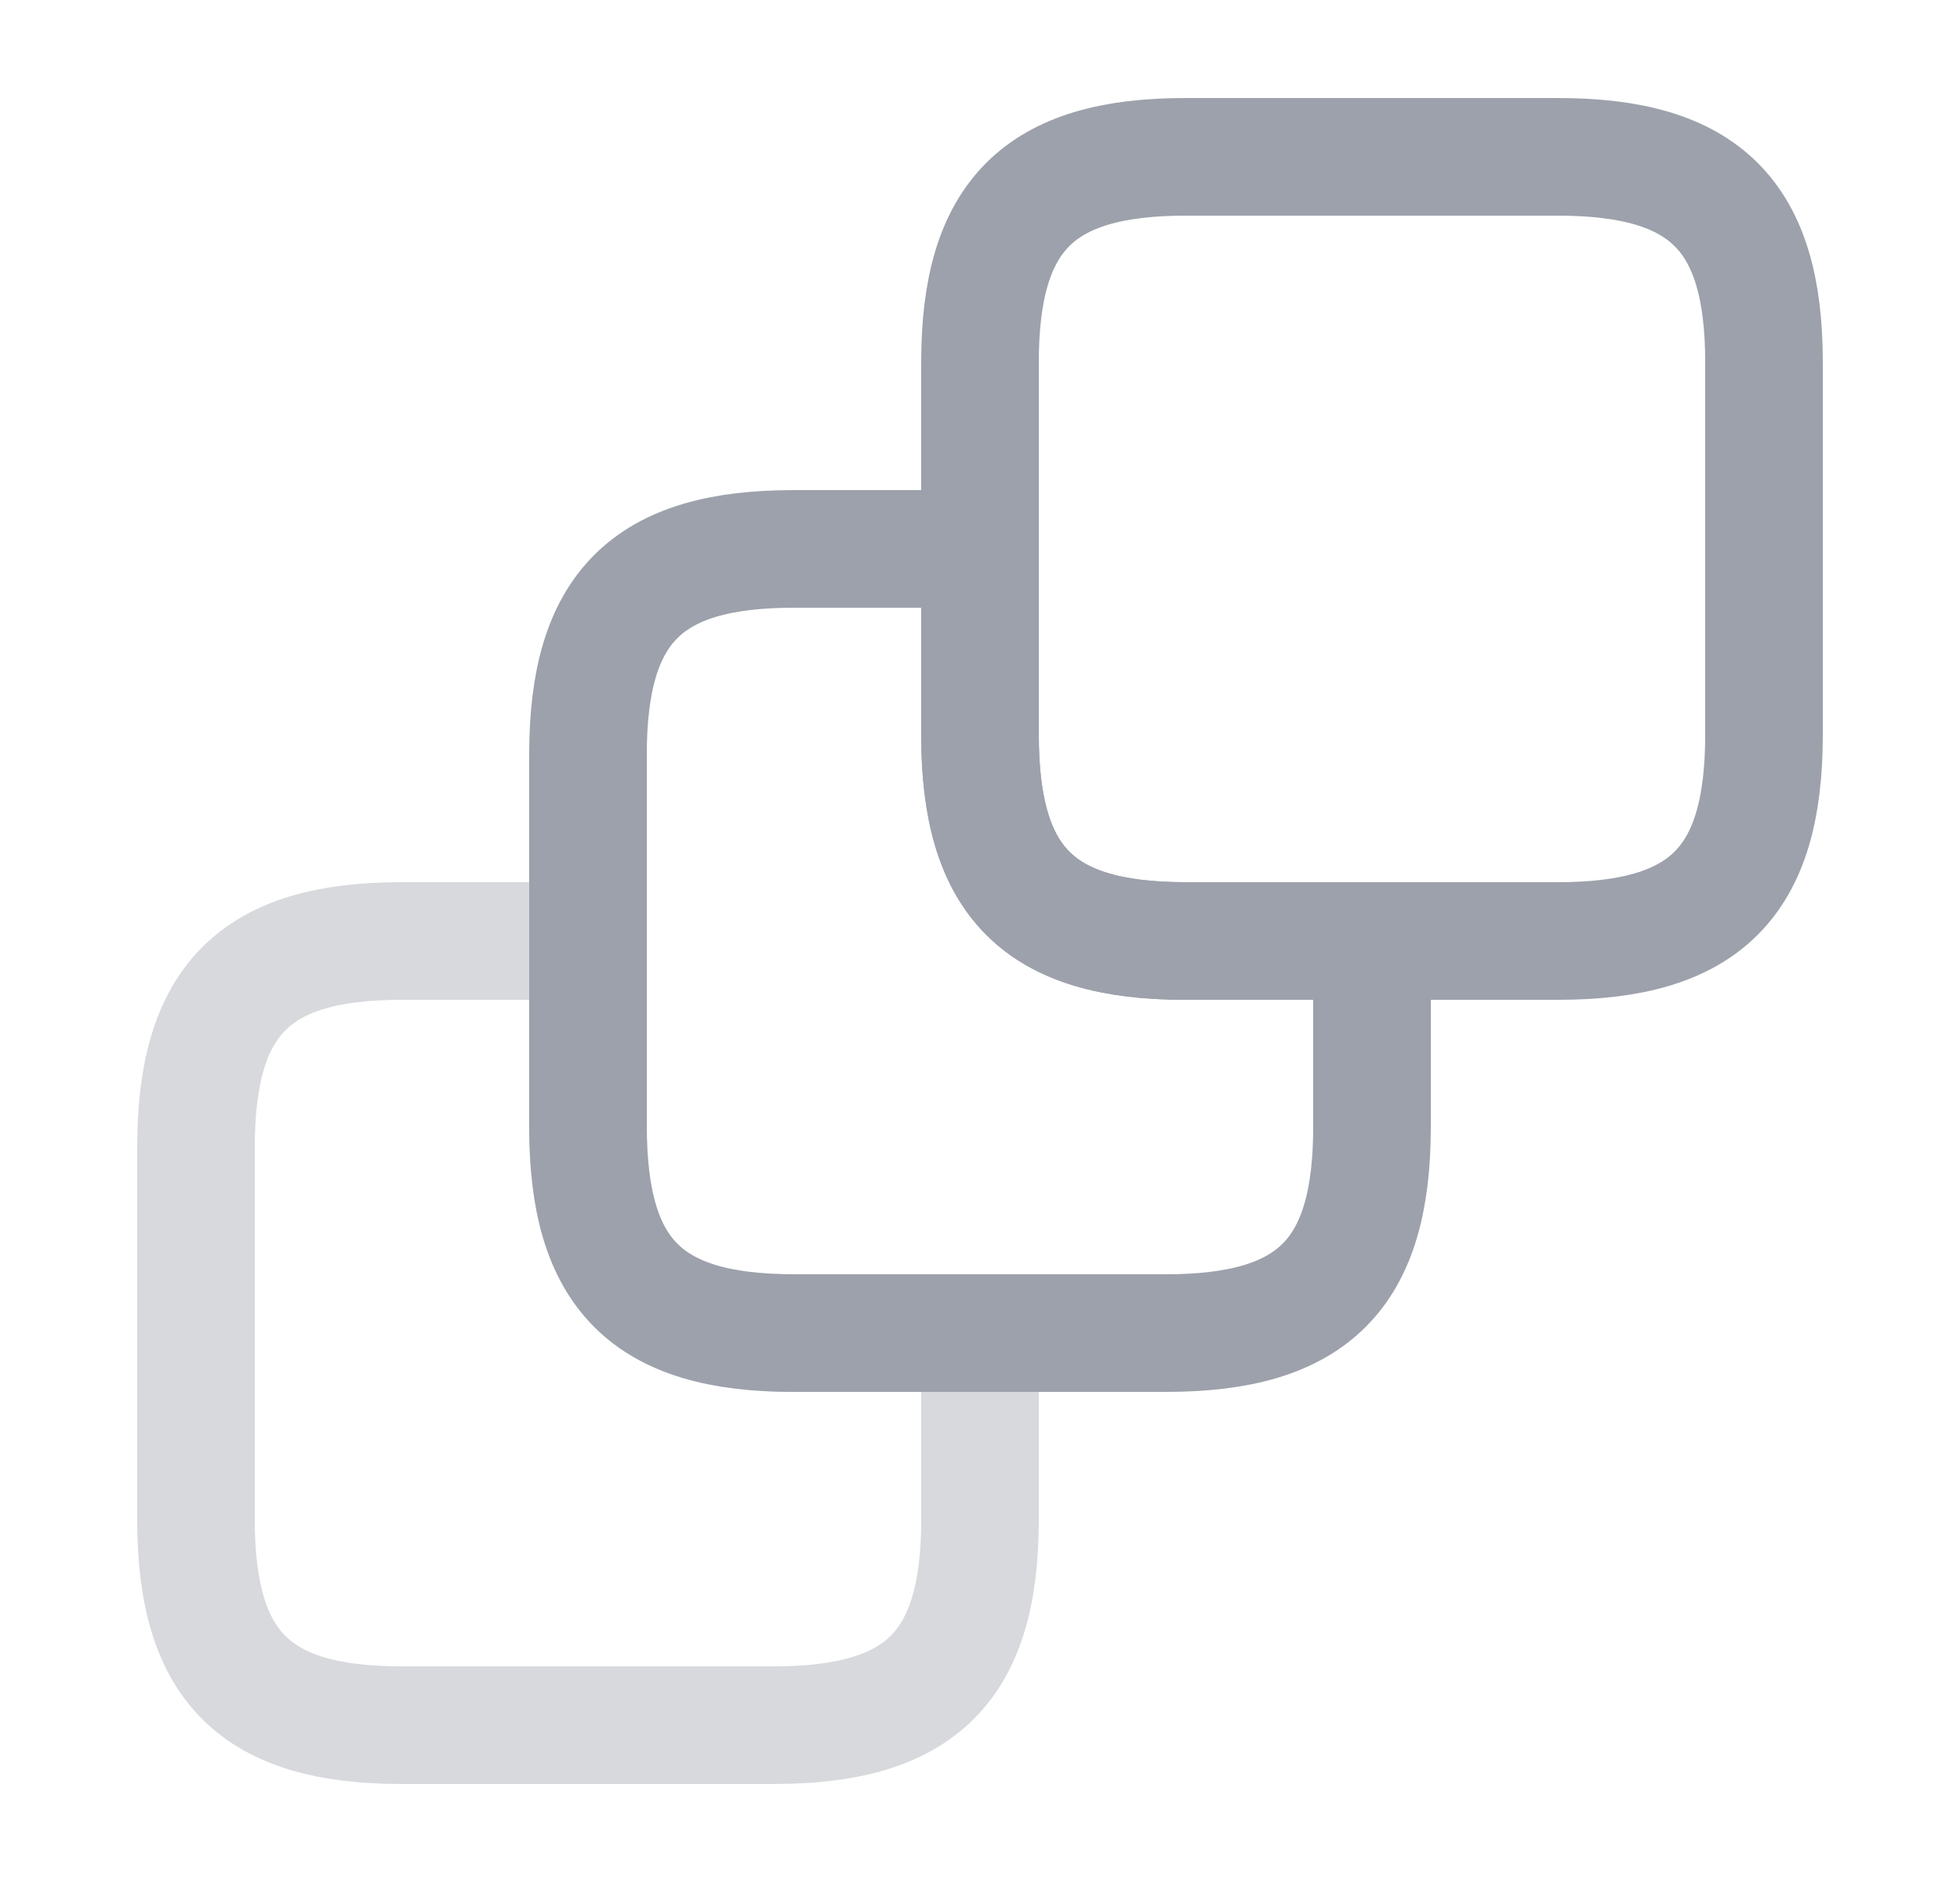 <svg width="25" height="24" viewBox="0 0 25 24" fill="none" xmlns="http://www.w3.org/2000/svg">
<path opacity="0.4" d="M12.5 17V19.38C12.5 21.25 11.75 22 9.87 22H5.12C3.25 22 2.5 21.25 2.5 19.38V14.63C2.5 12.75 3.25 12 5.12 12H7.5V14.37C7.5 16.25 8.25 17 10.12 17H12.5Z" stroke="#9CA1AB" stroke-width="1.5" stroke-linecap="round" stroke-linejoin="round"/>
<path d="M17.5 12V14.37C17.5 16.25 16.75 17 14.87 17H10.12C8.25 17 7.5 16.25 7.5 14.37V9.62C7.5 7.75 8.25 7 10.12 7H12.5V9.37C12.5 11.25 13.25 12 15.12 12H17.5Z" stroke="#9CA1AB" stroke-width="1.5" stroke-linecap="round" stroke-linejoin="round"/>
<path d="M22.5 4.62V9.37C22.5 11.25 21.75 12 19.87 12H15.12C13.25 12 12.5 11.25 12.5 9.37V4.62C12.5 2.75 13.25 2 15.12 2H19.87C21.75 2 22.5 2.75 22.5 4.62Z" stroke="#9CA1AB" stroke-width="1.5" stroke-linecap="round" stroke-linejoin="round"/>
</svg>
